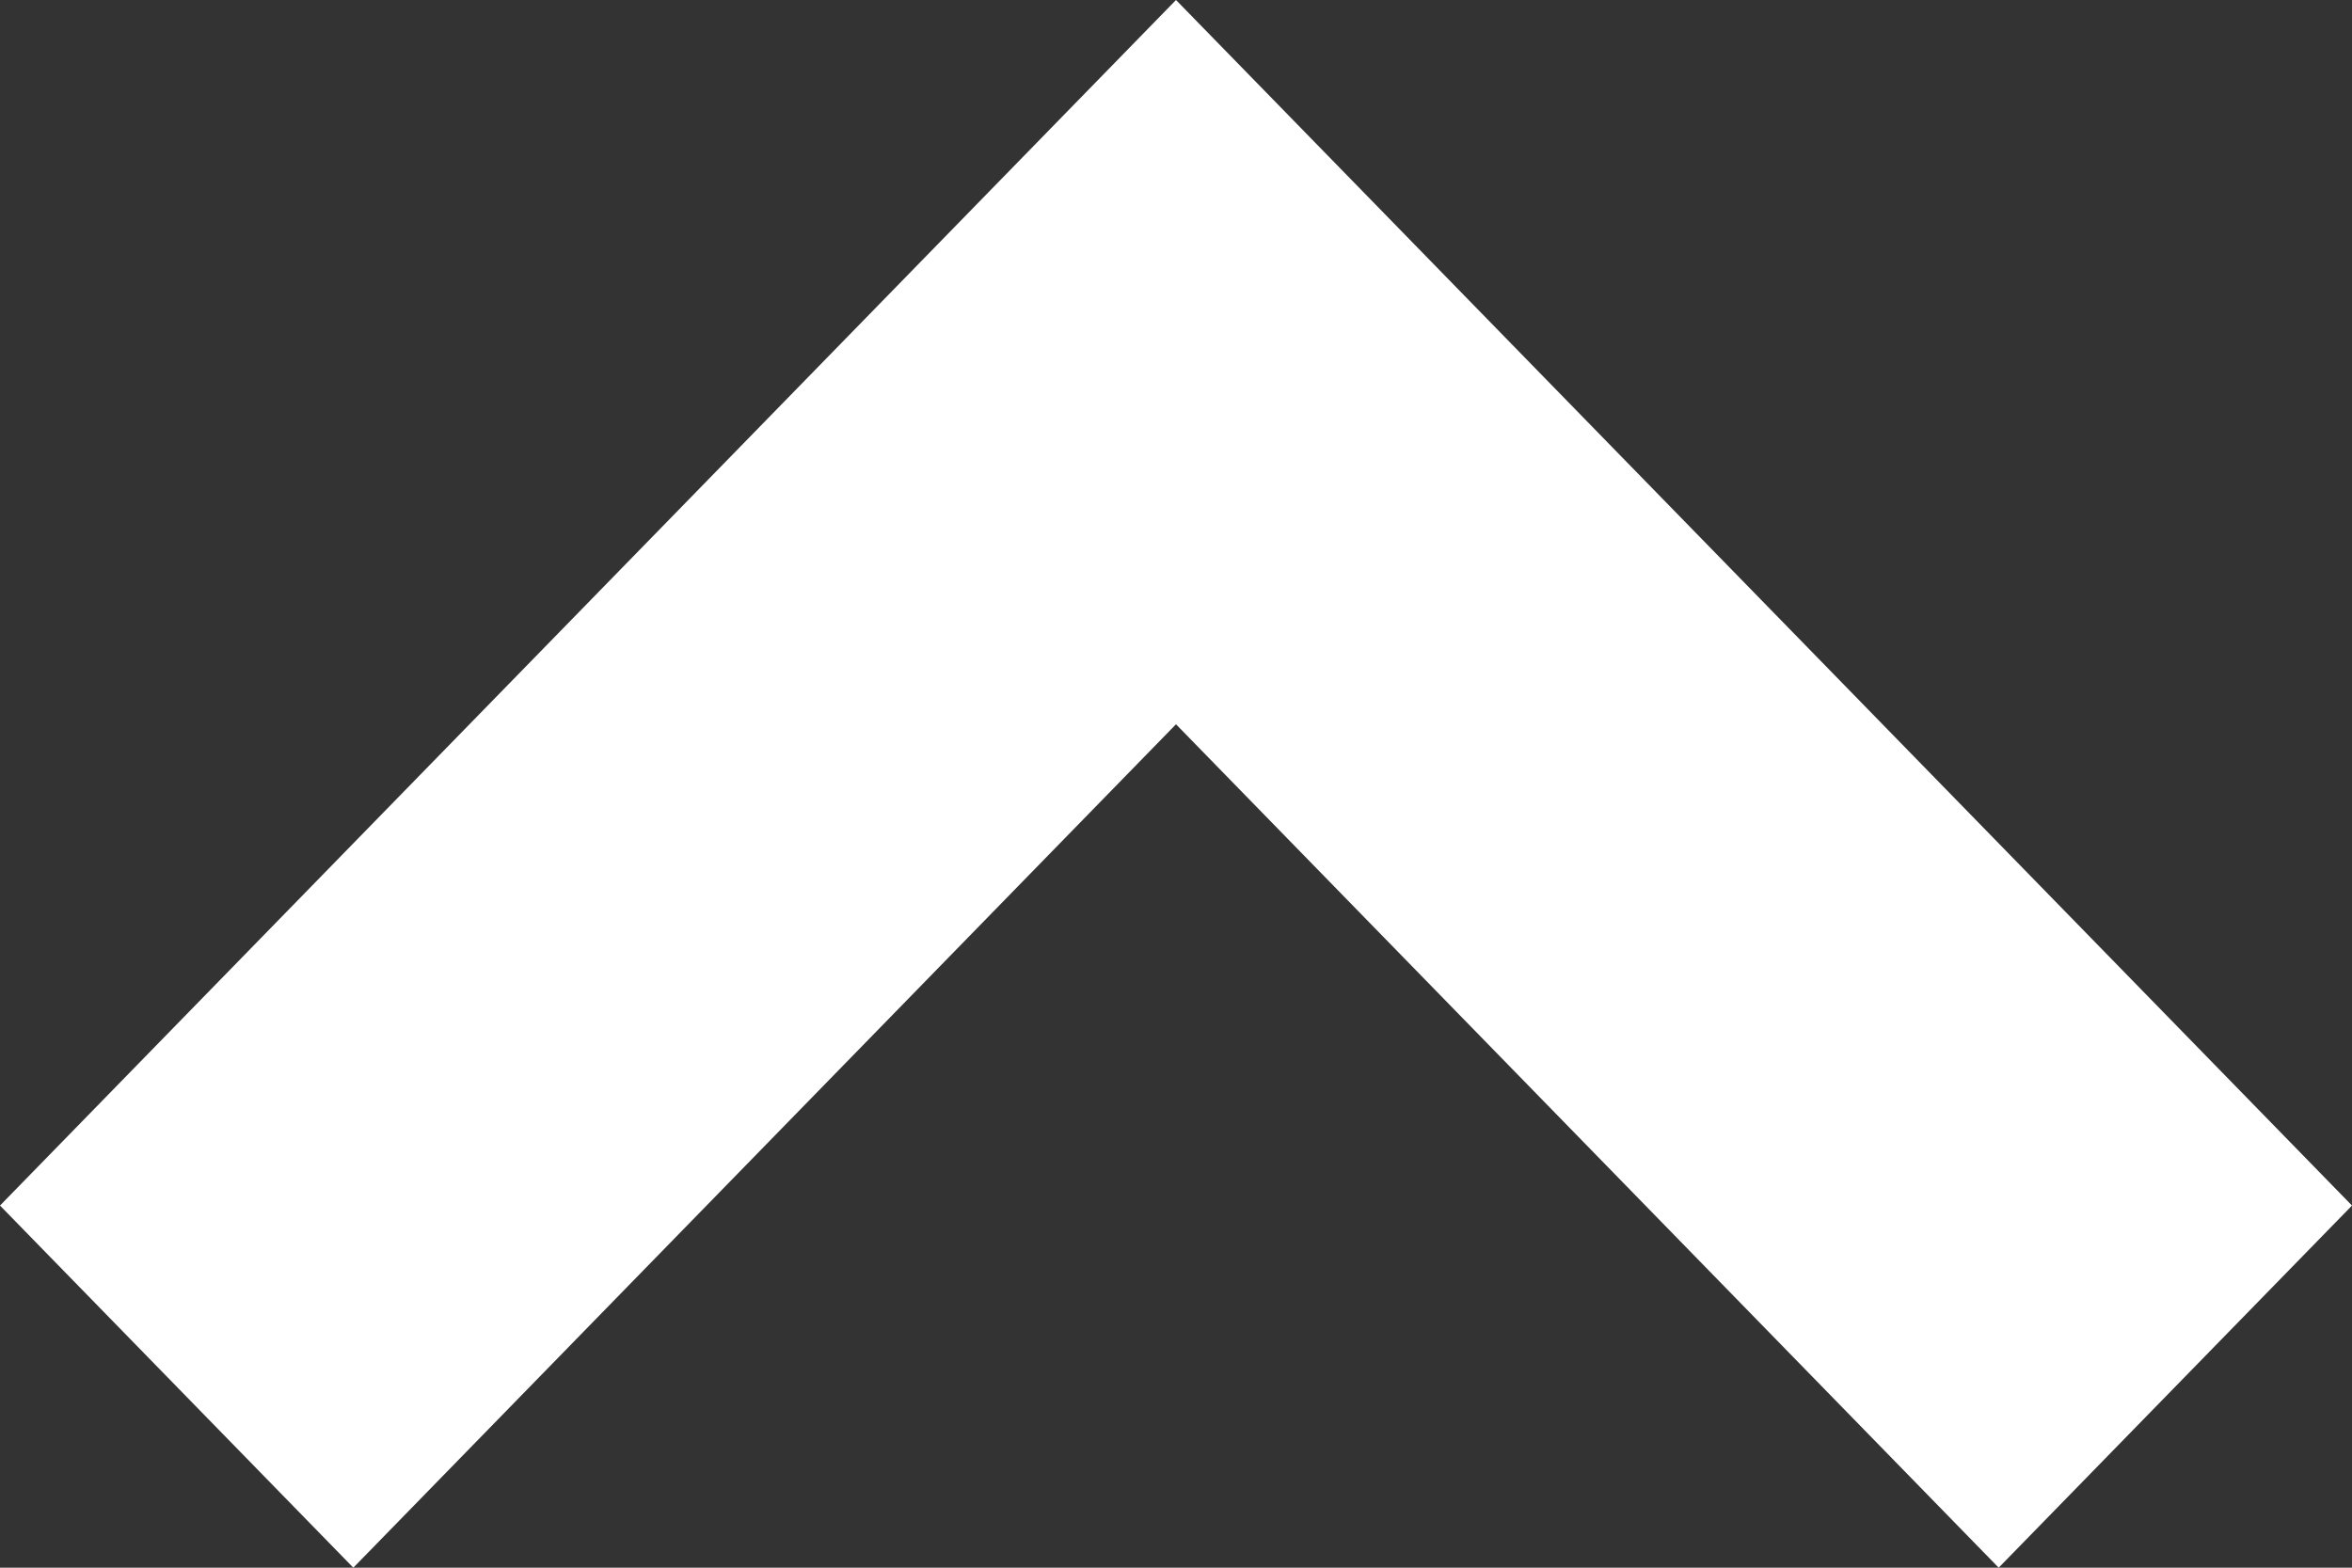 <svg width="9" height="6" viewBox="0 0 9 6" fill="none" xmlns="http://www.w3.org/2000/svg" aria-hidden="true" focusable="false">
<rect x="0" y="0" width="9" height="6" fill="#333333" stroke="none"/>
<path fill-rule="evenodd" clip-rule="evenodd" d="M4.5 0L9 4.614L7.648 6L4.5 2.772L1.352 6L0 4.614L4.5 0Z" fill="white"/>
</svg>
